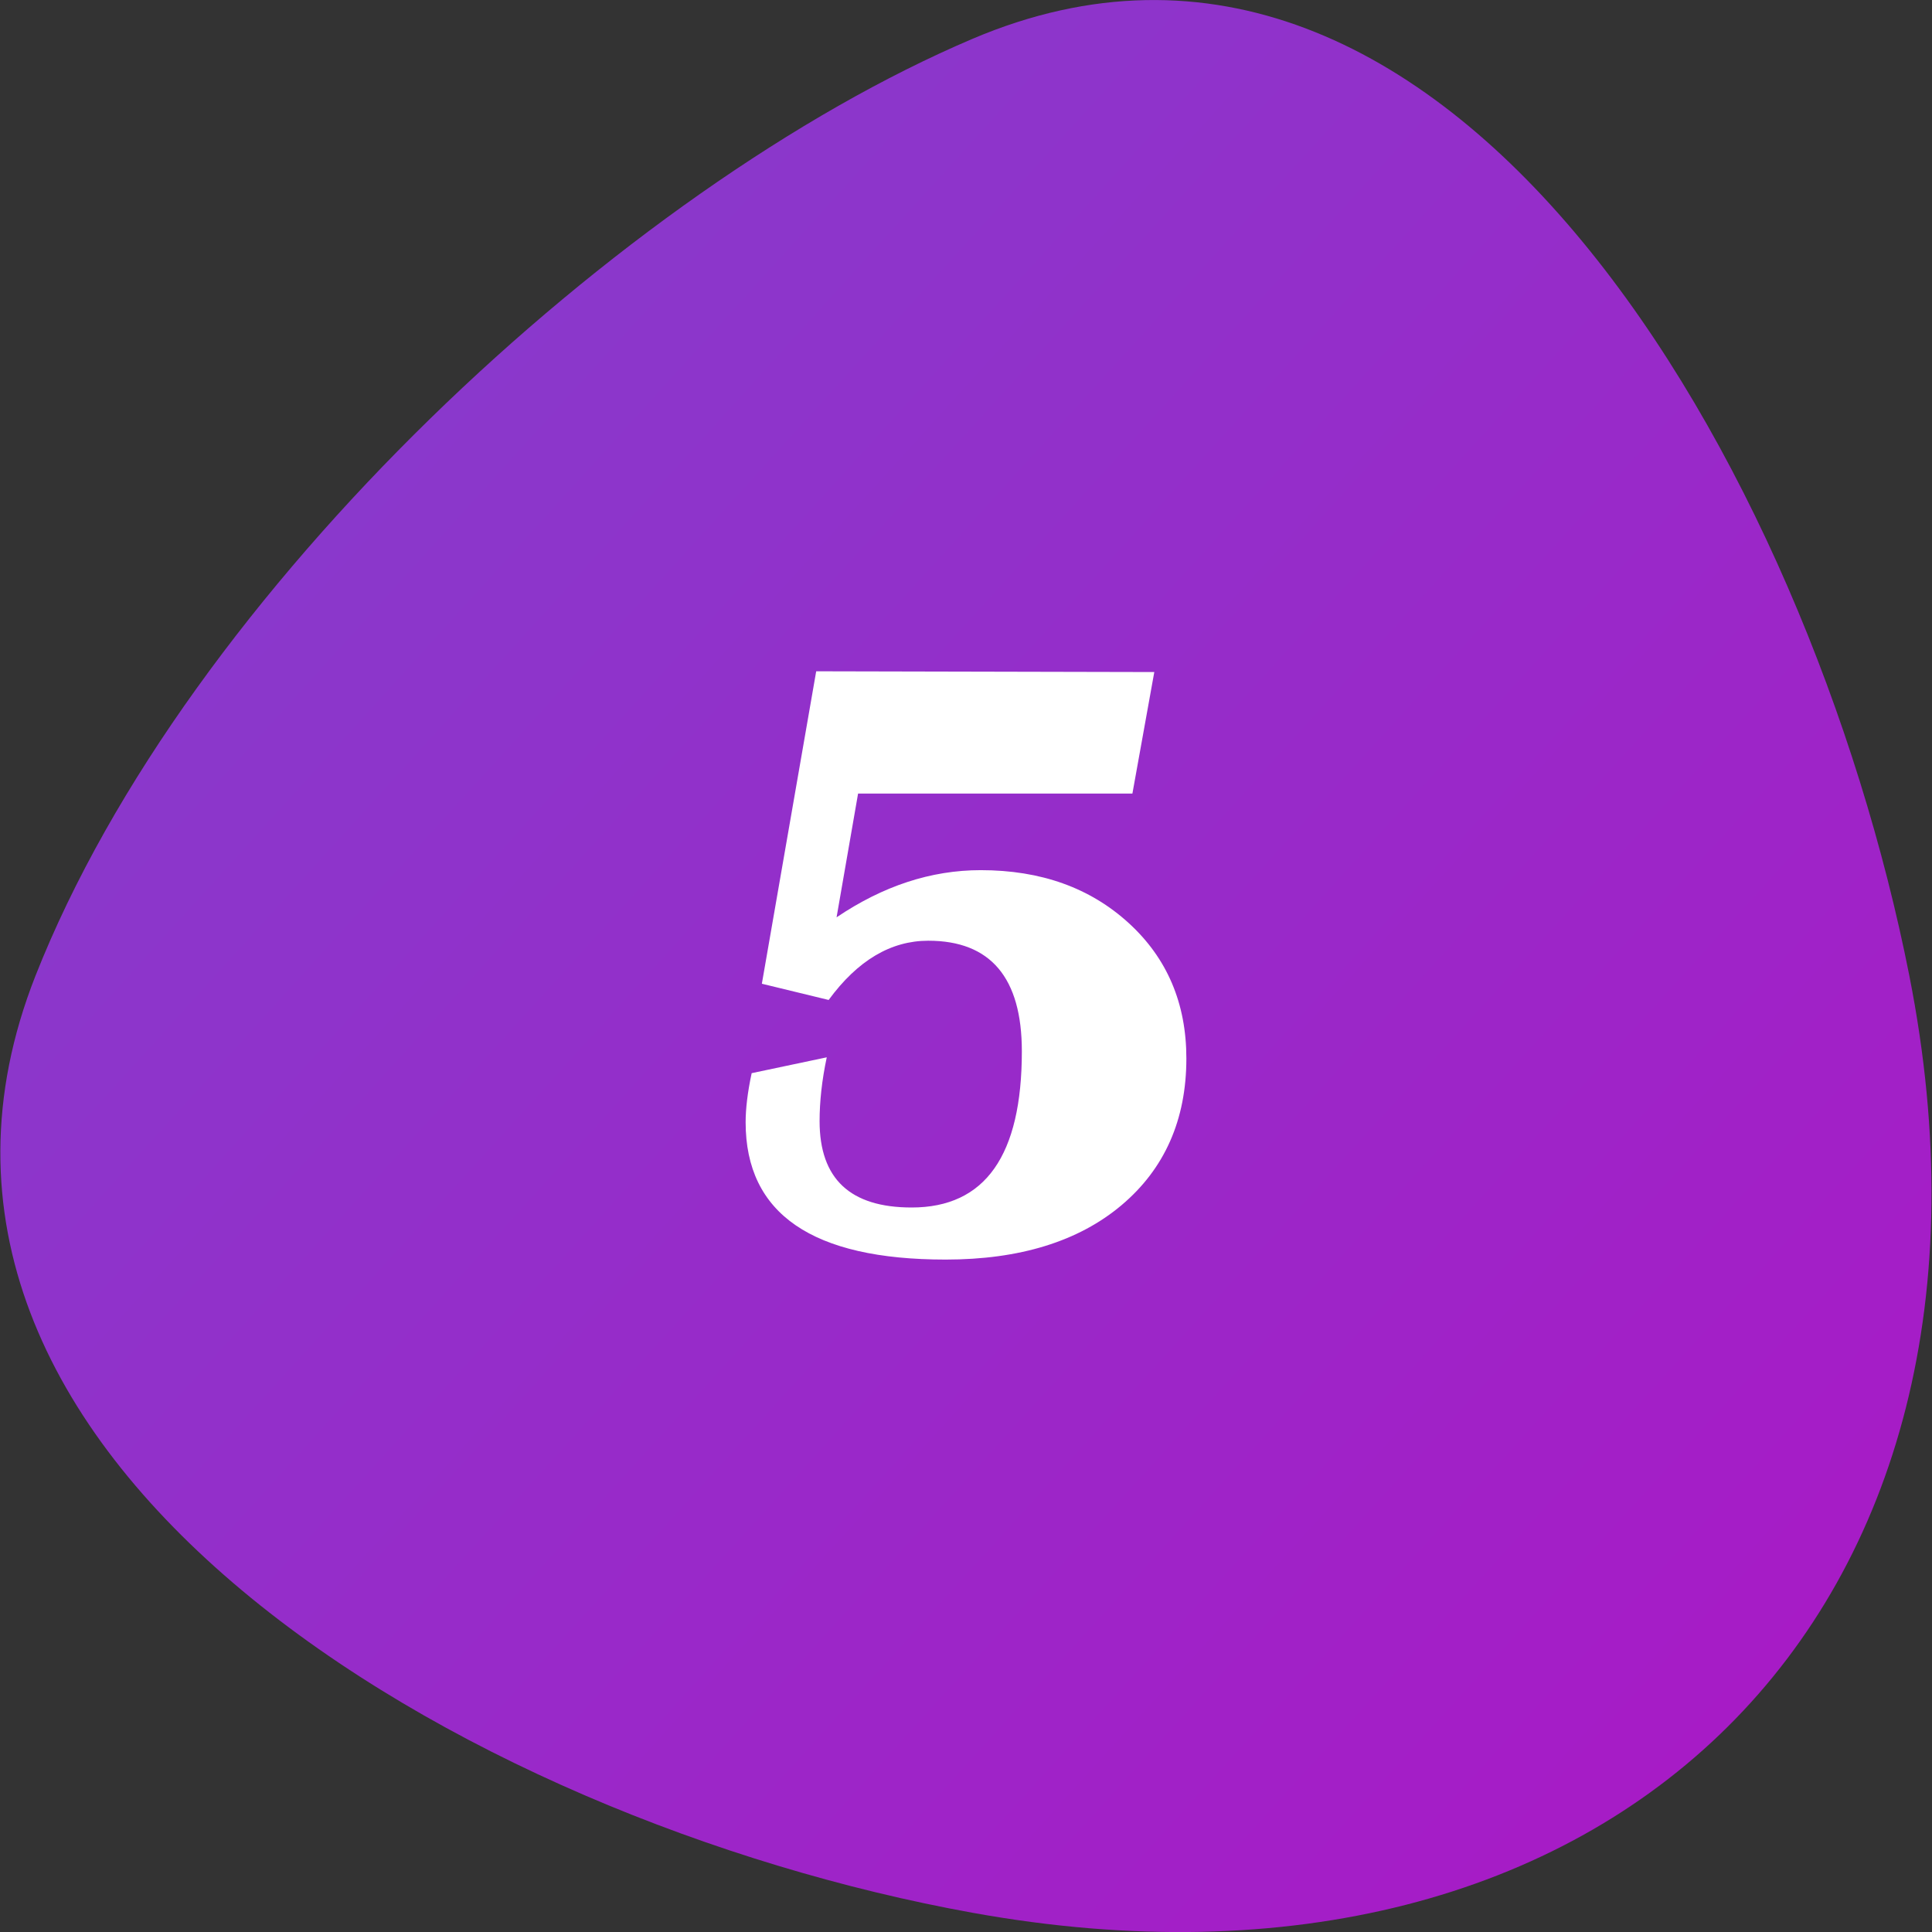 <svg id="Layer_2_00000088832770753055230300000007591564579436736698_" enable-background="new 0 0 512 512" viewBox="0 0 512 512" xmlns="http://www.w3.org/2000/svg" xmlns:xlink="http://www.w3.org/1999/xlink"><rect x="0" y="0" width="512" height="512" fill="#333333" stroke="none"/><linearGradient id="SVGID_1_" gradientTransform="matrix(1 0 0 -1 0 512)" gradientUnits="userSpaceOnUse" x1="80.14" x2="481.48" y1="417.55" y2="53.27"><stop offset="0" stop-color="#883acc"/><stop offset="1" stop-color="#a81ac6"/></linearGradient><g id="Layer_1-2"><g id="_5"><path d="m506 258.6c33.4 169.2-79.2 278.9-248.3 248.3-134.9-24.4-298.6-120.7-248.3-248.3 40.2-101.9 155.9-209 248.3-248.3 126.2-53.7 221.7 113.7 248.3 248.3z" fill="url(#SVGID_1_)"/><path d="m305.9 178.1-5.8 32.2h-72.7l-5.7 32.8c12.3-8.3 25-12.5 38.2-12.5 16 0 29 4.7 39.2 14s15.3 21.3 15.3 35.9c0 16.3-5.8 29.3-17.2 38.9s-27 14.4-46.6 14.4c-35.3 0-53-12.1-53-36.4 0-3.5.5-7.9 1.6-13l19.9-4.2c-1.3 6.1-1.9 11.8-1.9 16.9 0 15.3 8.1 22.9 24.4 22.9 19.5 0 29.2-13.8 29.2-41.4 0-19.5-8.3-29.3-24.8-29.3-9.9 0-18.7 5.2-26.4 15.7l-17.7-4.3 14.4-82.8z" fill="#fff"/></g></g></svg>